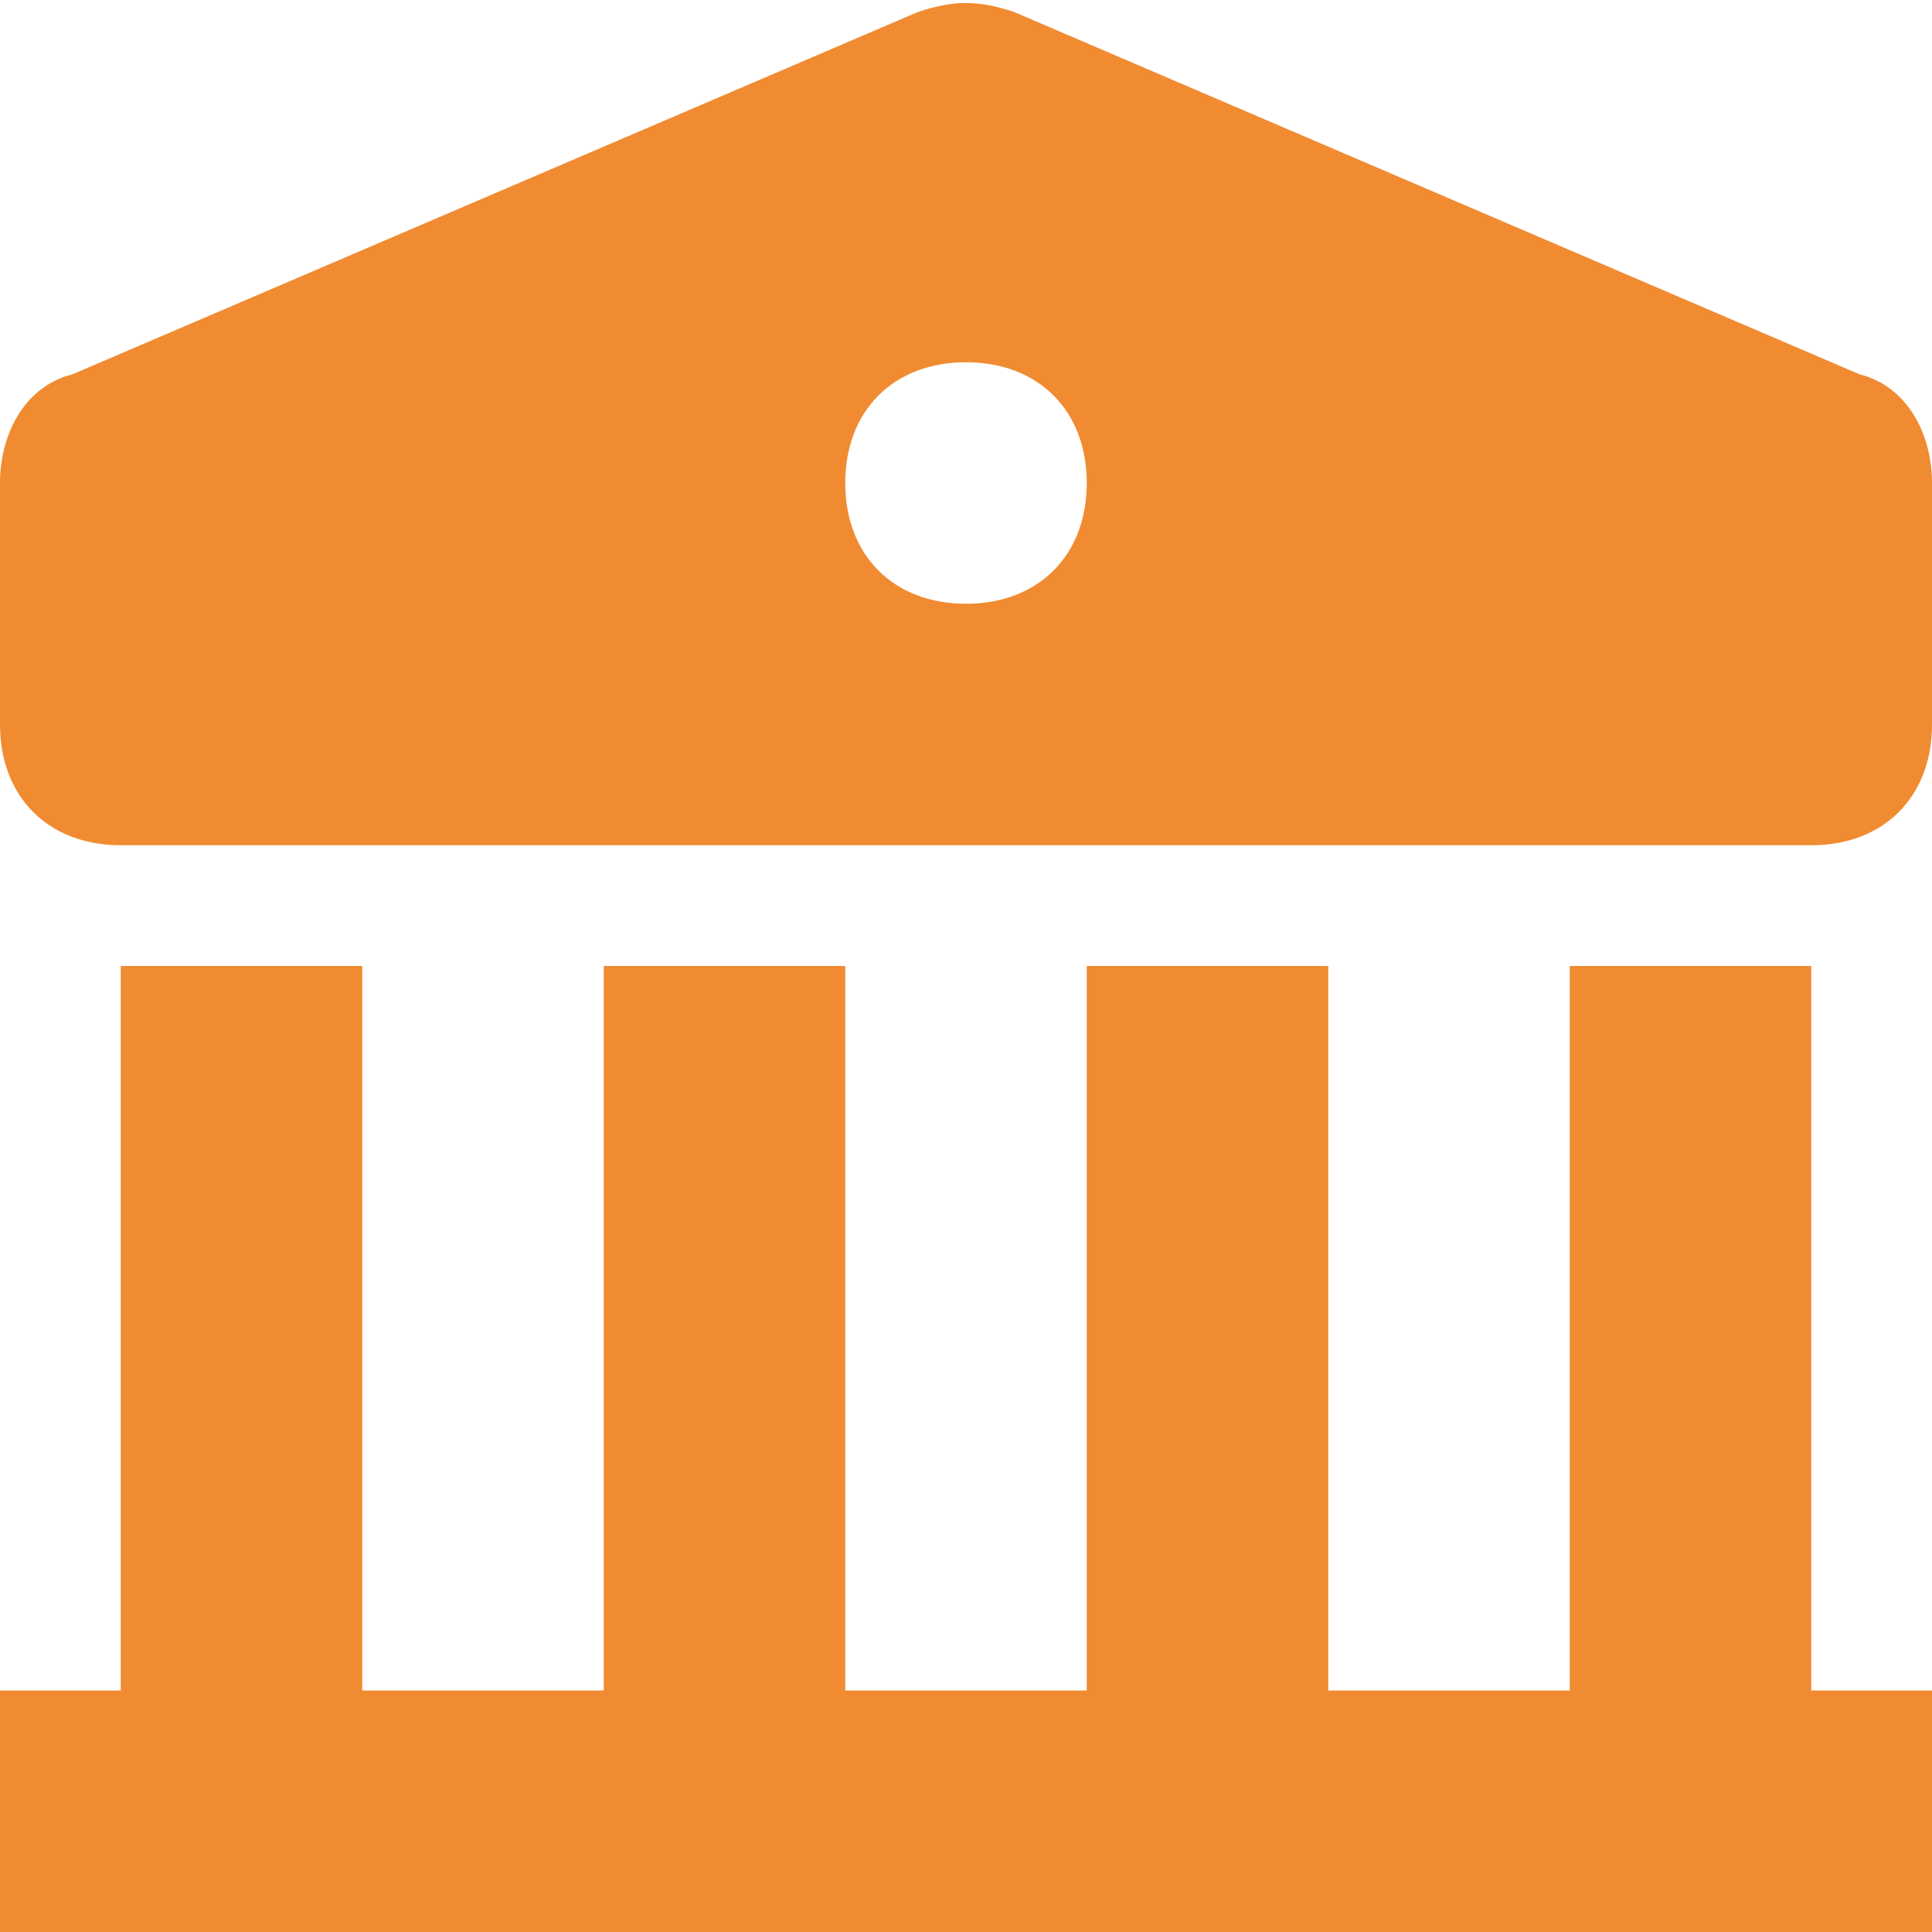 <svg width="16" height="16" viewBox="0 0 16 16" fill="none" xmlns="http://www.w3.org/2000/svg">
<g clip-path="url(#clip0_5272_16535)">
<g clip-path="url(#clip1_5272_16535)">
<path d="M15 14V8H13V14H11V8H9V14H7V8H5V14H3V8H1V14H0V16H16V14H15Z" fill="#F08B32"/>
<path d="M15.4 3.1L8.4 0.1C8.1 -9.76548e-05 7.9 -9.76548e-05 7.6 0.1L0.6 3.1C0.2 3.2 0 3.6 0 4V6C0 6.6 0.4 7 1 7H15C15.6 7 16 6.6 16 6V4C16 3.6 15.8 3.2 15.4 3.1ZM8 5C7.4 5 7 4.6 7 4C7 3.4 7.4 3 8 3C8.6 3 9 3.4 9 4C9 4.6 8.6 5 8 5Z" fill="#F08B32"/>
</g>
</g>
<defs>
<clipPath id="clip0_5272_16535">
<rect width="16" height="16" fill="white"/>
</clipPath>
<clipPath id="clip1_5272_16535">
<rect width="16" height="16" fill="white"/>
</clipPath>
</defs>
</svg>
